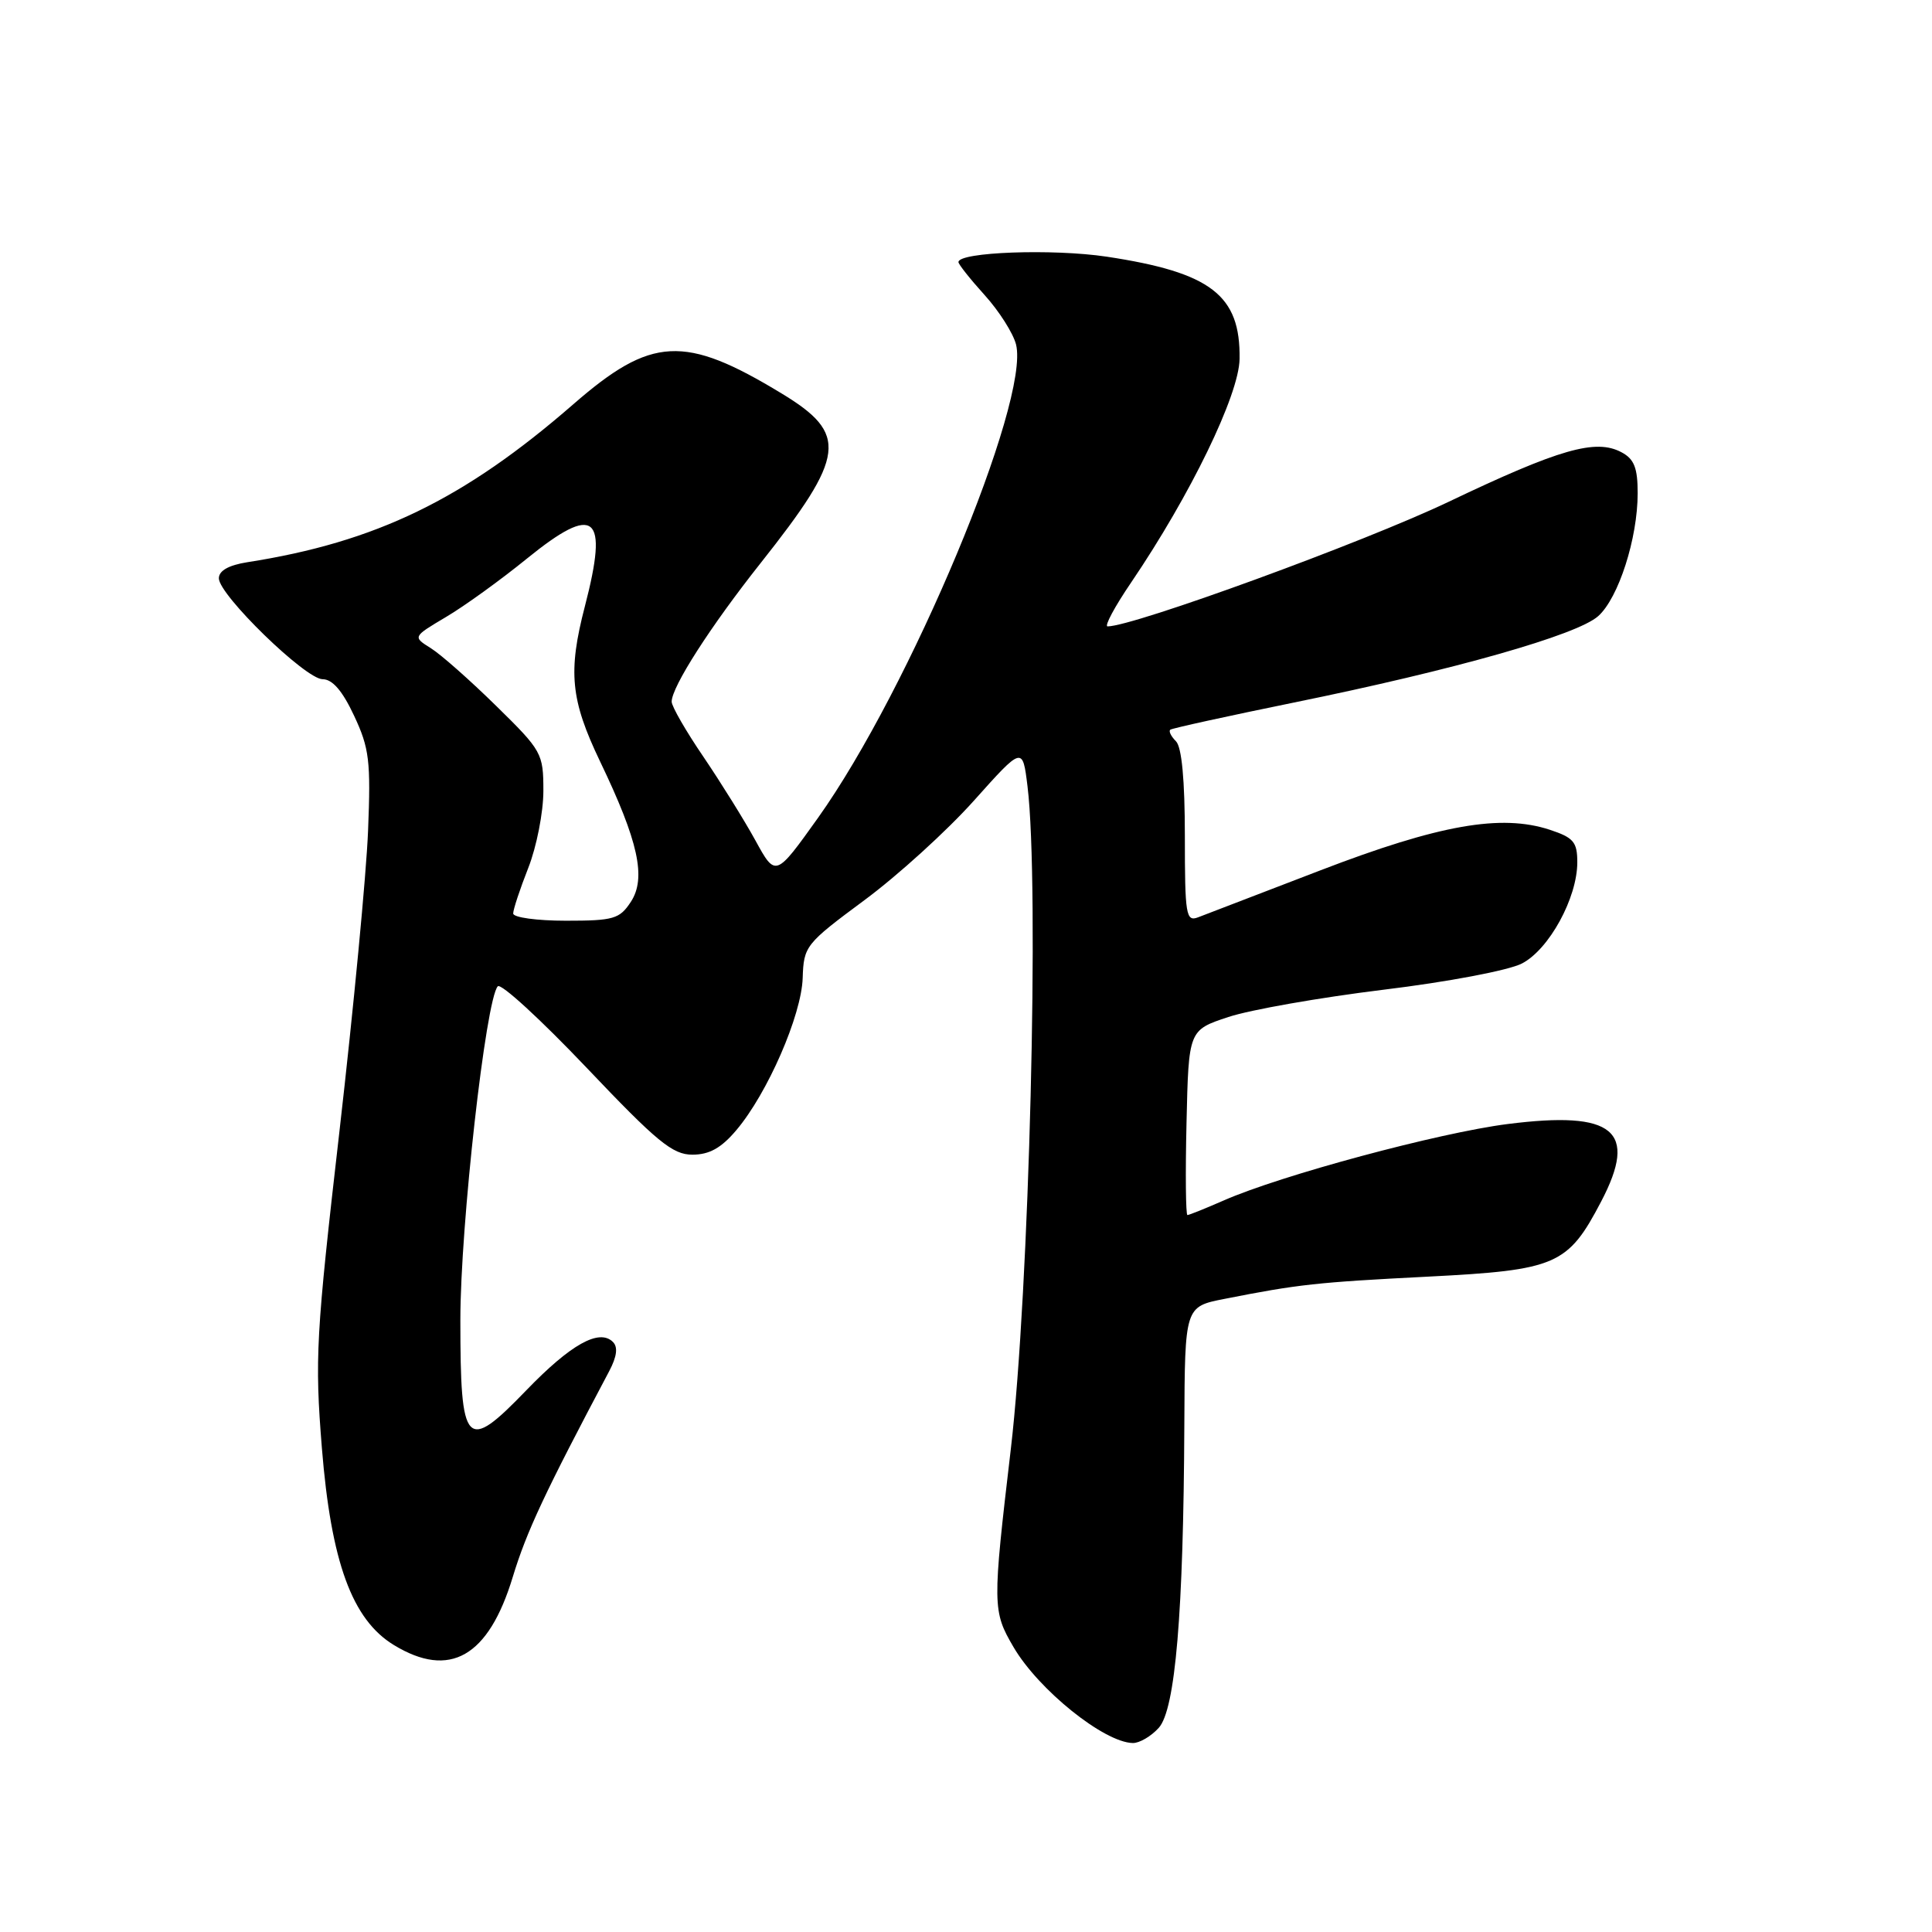 <?xml version="1.0" encoding="UTF-8" standalone="no"?>
<!DOCTYPE svg PUBLIC "-//W3C//DTD SVG 1.1//EN" "http://www.w3.org/Graphics/SVG/1.1/DTD/svg11.dtd" >
<svg xmlns="http://www.w3.org/2000/svg" xmlns:xlink="http://www.w3.org/1999/xlink" version="1.1" viewBox="0 0 256 256">
 <g >
 <path fill="currentColor"
d=" M 153.54 228.95 C 155.74 226.52 156.82 213.74 156.93 188.82 C 157.00 173.14 157.00 173.14 162.25 172.11 C 172.02 170.18 174.48 169.91 189.24 169.16 C 206.26 168.29 207.75 167.64 212.17 159.19 C 217.08 149.80 213.87 147.15 199.77 148.94 C 190.70 150.09 169.72 155.73 162.12 159.08 C 159.72 160.13 157.56 161.00 157.34 161.00 C 157.12 161.00 157.06 155.49 157.22 148.75 C 157.50 136.50 157.50 136.50 162.76 134.76 C 165.65 133.80 174.88 132.18 183.27 131.15 C 191.84 130.11 199.91 128.58 201.66 127.67 C 205.26 125.81 209.00 118.98 209.00 114.26 C 209.00 111.57 208.51 110.99 205.36 109.95 C 198.91 107.83 190.69 109.28 175.00 115.31 C 167.03 118.38 159.71 121.19 158.75 121.55 C 157.15 122.16 157.00 121.26 157.00 110.81 C 157.00 103.36 156.59 98.99 155.82 98.22 C 155.17 97.57 154.83 96.88 155.07 96.69 C 155.30 96.50 162.70 94.88 171.50 93.08 C 192.75 88.75 208.98 84.14 211.77 81.64 C 214.46 79.24 217.00 71.34 217.00 65.35 C 217.00 62.00 216.54 60.82 214.86 59.93 C 211.45 58.10 206.64 59.48 191.91 66.51 C 180.69 71.86 150.19 83.00 146.76 83.00 C 146.30 83.00 147.71 80.37 149.89 77.17 C 157.72 65.63 164.18 52.33 164.25 47.56 C 164.38 39.11 160.46 36.10 146.64 34.01 C 139.50 32.94 127.00 33.39 127.00 34.73 C 127.00 35.02 128.56 36.99 130.47 39.10 C 132.39 41.22 134.25 44.16 134.63 45.64 C 136.51 53.15 120.54 91.33 108.39 108.37 C 102.77 116.24 102.77 116.24 100.10 111.37 C 98.63 108.69 95.53 103.71 93.22 100.30 C 90.90 96.90 89.00 93.60 89.00 92.98 C 89.00 91.01 94.14 83.00 100.78 74.62 C 112.09 60.34 112.44 57.51 103.56 52.13 C 90.69 44.32 86.31 44.55 75.95 53.58 C 61.47 66.18 49.80 71.84 32.75 74.50 C 30.30 74.89 29.00 75.62 29.00 76.63 C 29.00 78.83 40.48 90.00 42.75 90.00 C 44.05 90.00 45.38 91.54 46.92 94.84 C 48.94 99.14 49.14 100.84 48.77 110.09 C 48.54 115.82 46.84 133.68 44.99 149.80 C 41.86 177.00 41.70 180.00 42.65 191.86 C 43.87 206.98 46.65 214.60 52.18 217.97 C 59.59 222.49 64.73 219.55 67.94 208.97 C 69.78 202.92 72.17 197.82 80.73 181.67 C 81.74 179.75 81.90 178.50 81.22 177.82 C 79.41 176.01 75.63 178.12 69.73 184.23 C 61.72 192.53 61.00 191.77 61.00 174.91 C 61.00 162.41 64.37 132.39 65.96 130.69 C 66.38 130.25 71.65 135.09 77.69 141.44 C 87.06 151.31 89.12 153.00 91.74 153.00 C 93.99 153.00 95.57 152.12 97.57 149.75 C 101.70 144.87 106.20 134.54 106.36 129.59 C 106.50 125.36 106.72 125.07 114.55 119.27 C 118.98 115.99 125.50 110.06 129.05 106.09 C 135.50 98.88 135.50 98.88 136.15 104.19 C 137.75 117.24 136.39 171.13 133.94 192.00 C 131.49 212.81 131.50 213.47 134.31 218.27 C 137.62 223.91 146.28 230.88 150.10 230.96 C 150.97 230.98 152.52 230.08 153.54 228.95 Z  M 68.00 121.04 C 68.00 120.51 68.90 117.79 70.00 115.00 C 71.10 112.21 72.00 107.62 72.00 104.80 C 72.00 99.82 71.81 99.48 65.75 93.54 C 62.31 90.16 58.42 86.72 57.09 85.89 C 54.68 84.38 54.68 84.38 59.09 81.76 C 61.52 80.33 66.35 76.84 69.84 74.00 C 78.88 66.67 80.67 68.15 77.50 80.34 C 75.24 89.03 75.60 92.72 79.51 100.89 C 84.60 111.49 85.66 116.34 83.59 119.50 C 82.10 121.77 81.32 122.00 74.98 122.00 C 71.14 122.00 68.00 121.57 68.00 121.04 Z "/>
</g>
</svg>